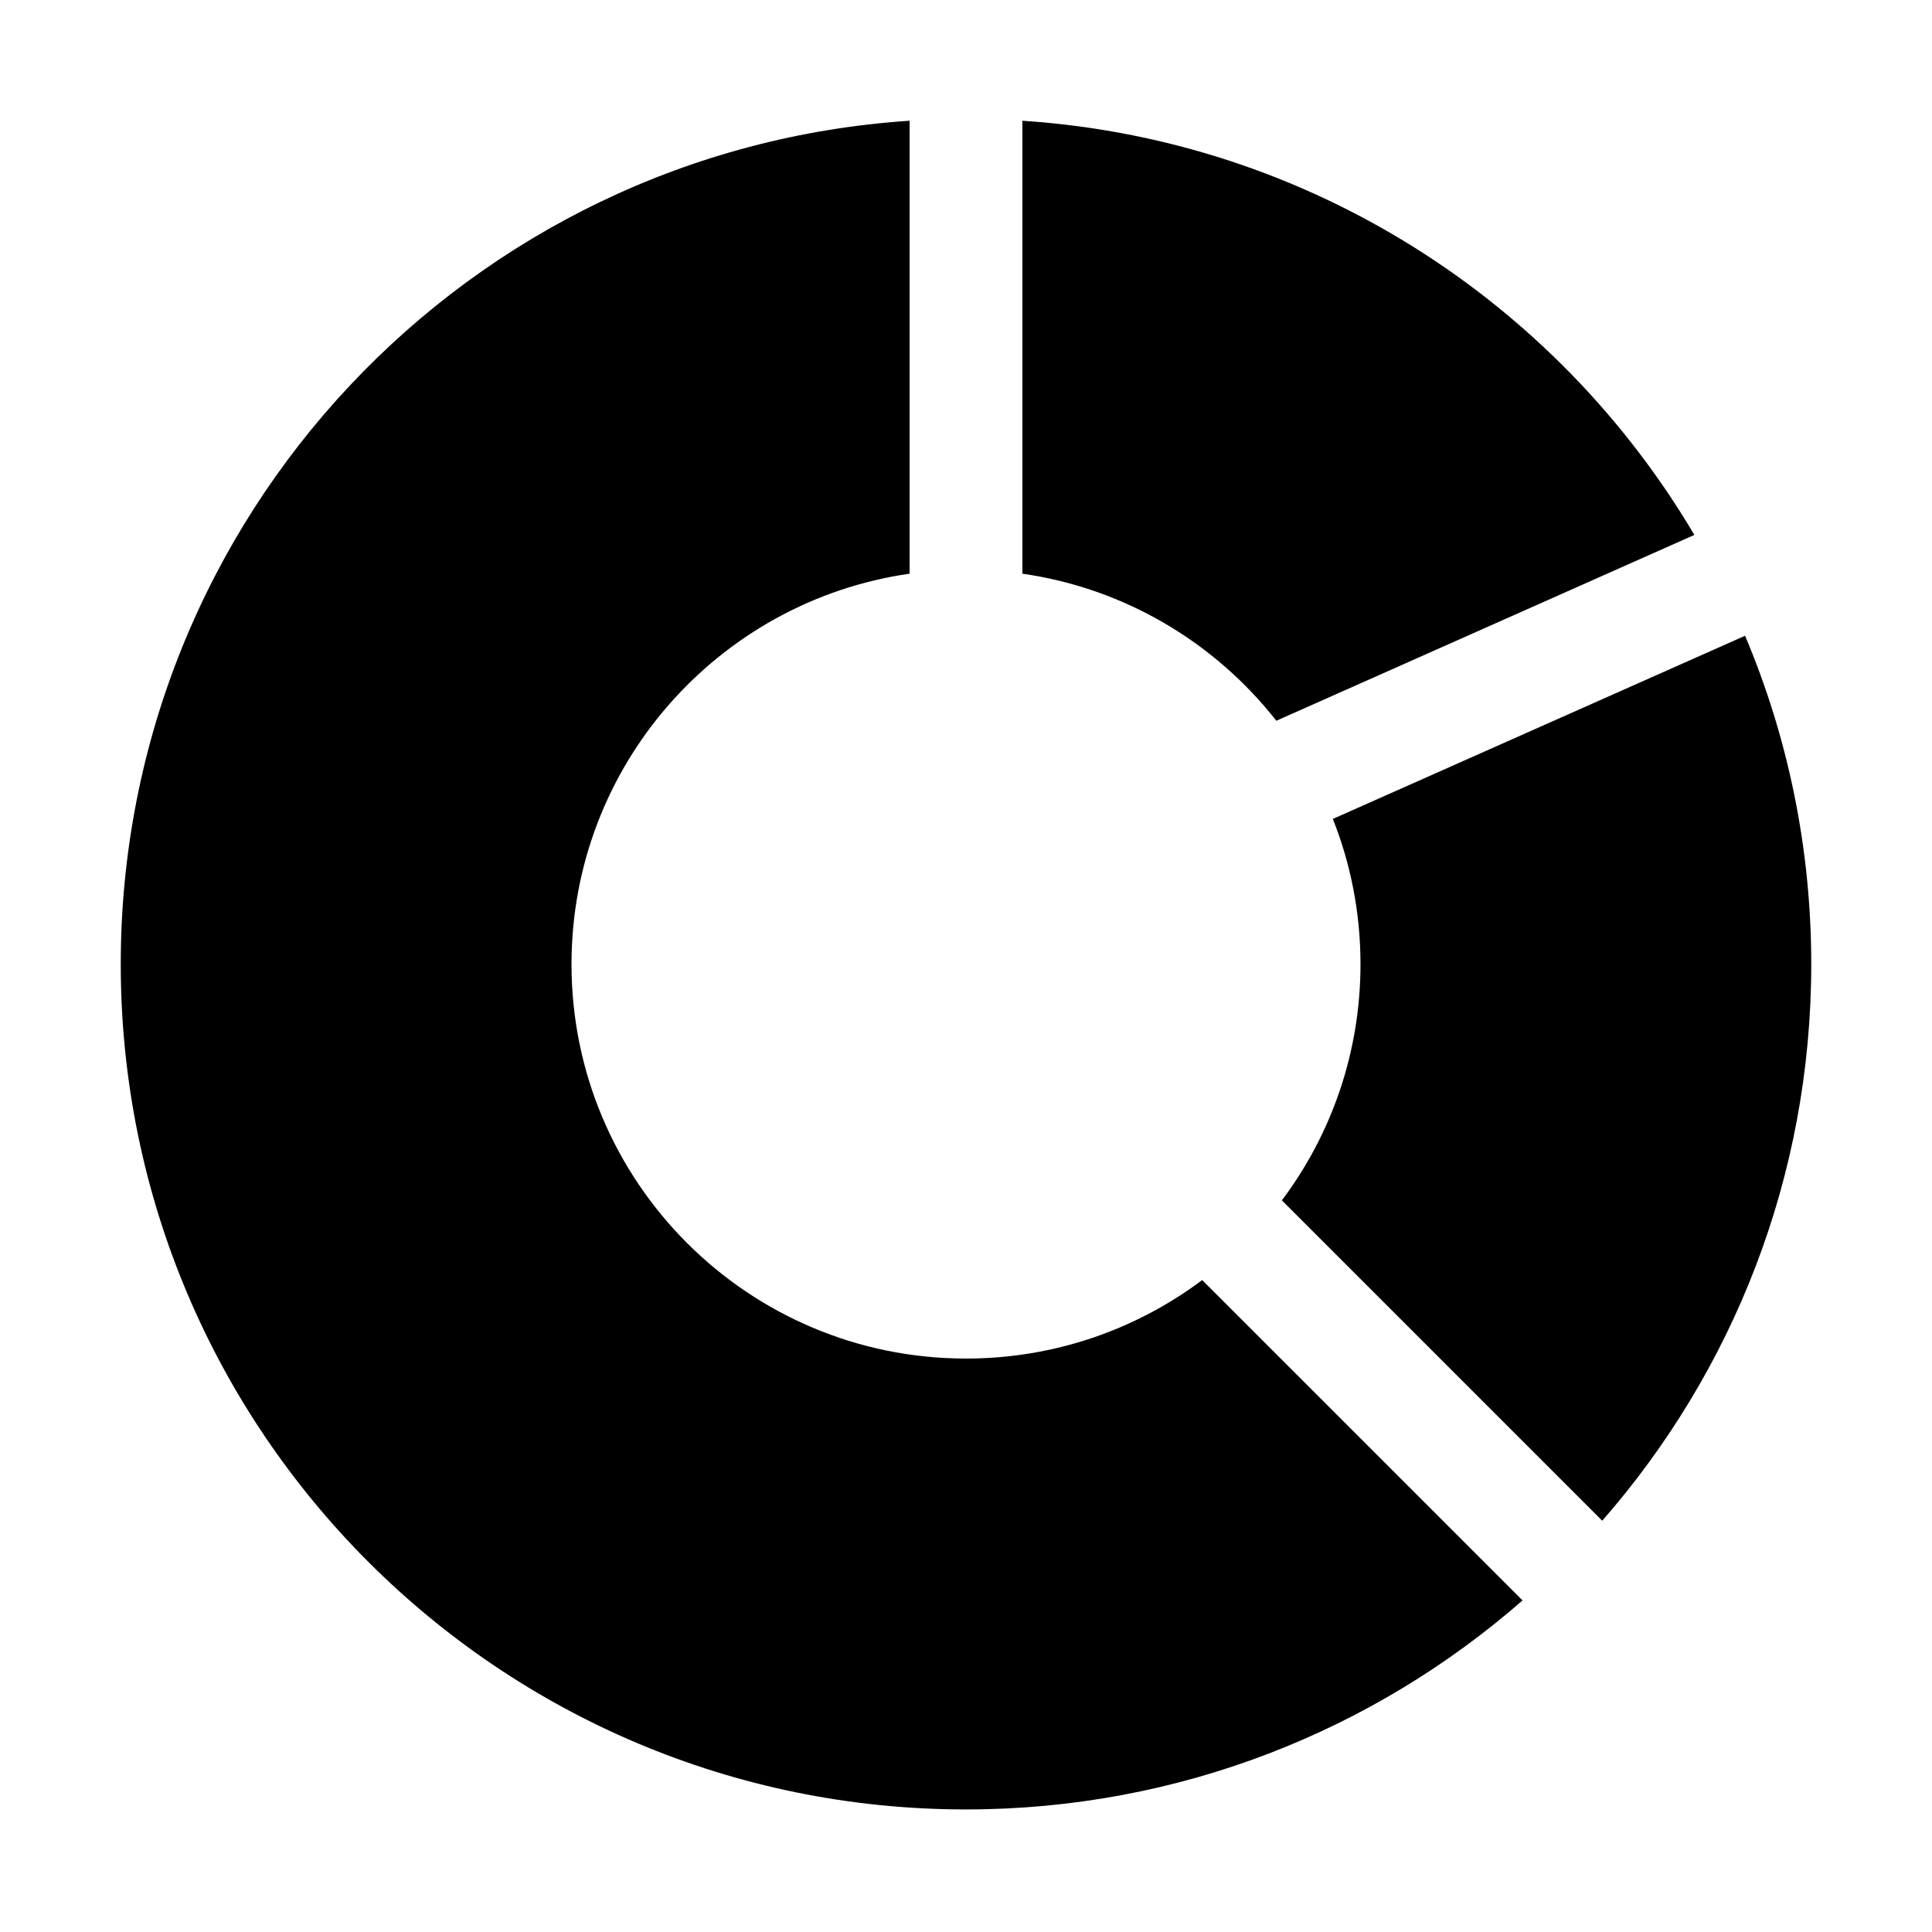 <svg width="16" height="16" viewBox="0 0 16 16" fill="none" xmlns="http://www.w3.org/2000/svg">
    <path
      d="M1 7.985C1 4.276 3.885 1.24 7.533 1V4.751C5.95 4.978 4.733 6.339 4.733 7.985C4.733 9.789 6.196 11.251 8 11.251C8.734 11.251 9.411 11.009 9.956 10.601L12.609 13.254C11.377 14.331 9.765 14.985 8 14.985C4.134 14.985 1 11.851 1 7.985Z"
      fill="currentColor" />
    <path
      d="M13.269 12.594C14.347 11.362 15 9.75 15 7.985C15 7.02 14.805 6.101 14.452 5.265L11.038 6.782C11.186 7.154 11.267 7.56 11.267 7.985C11.267 8.718 11.025 9.396 10.616 9.941L13.269 12.594Z"
      fill="currentColor" />
    <path
      d="M8.467 4.751V1C10.839 1.156 12.888 2.494 14.032 4.43L10.57 5.969C10.063 5.323 9.318 4.873 8.467 4.751Z"
      fill="currentColor" />
</svg>
